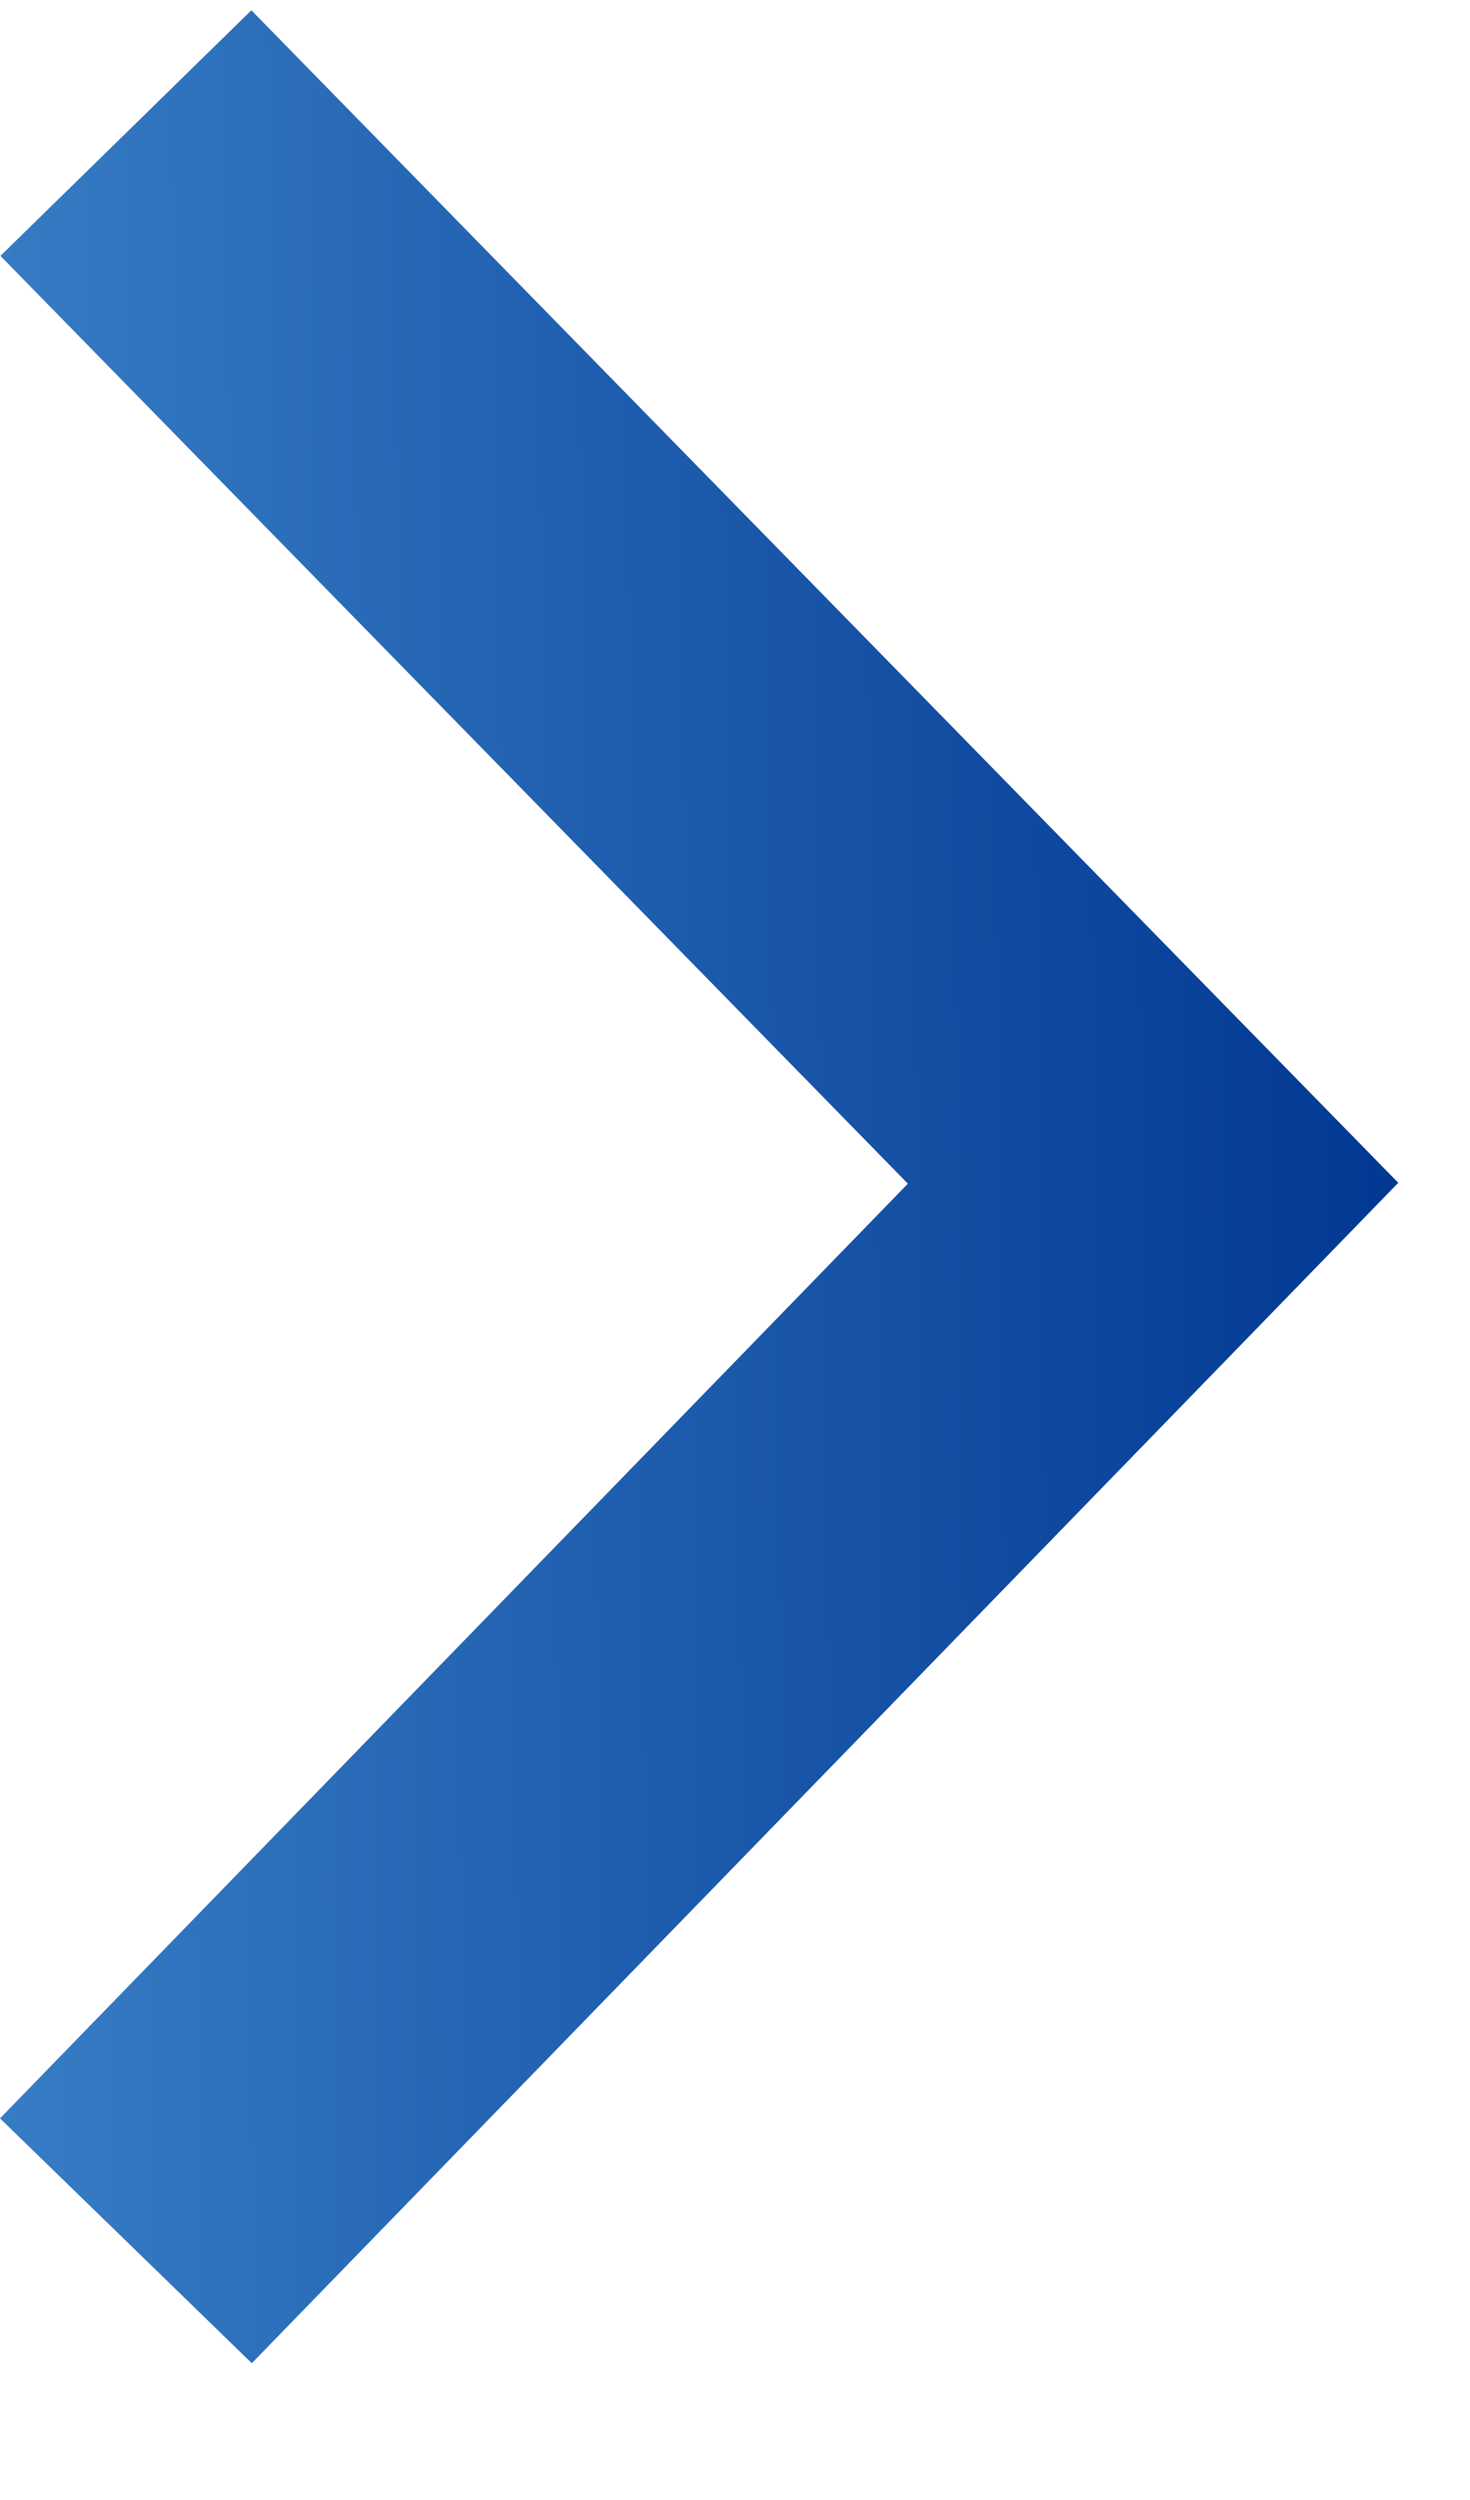 <?xml version="1.0" encoding="UTF-8" standalone="no"?><svg width='10' height='17' viewBox='0 0 10 17' fill='none' xmlns='http://www.w3.org/2000/svg'>
<path fill-rule='evenodd' clip-rule='evenodd' d='M6.176 8.049L0.003 1.74L1.71 0.07L9.512 8.043L1.713 16.07L0 14.405L6.176 8.049Z' fill='url(#paint0_linear_156_1030)'/>
<defs>
<linearGradient id='paint0_linear_156_1030' x1='-3.54367e-08' y1='16.07' x2='9.73' y2='15.936' gradientUnits='userSpaceOnUse'>
<stop stop-color='#377DC5'/>
<stop offset='1' stop-color='#013792'/>
</linearGradient>
</defs>
</svg>
